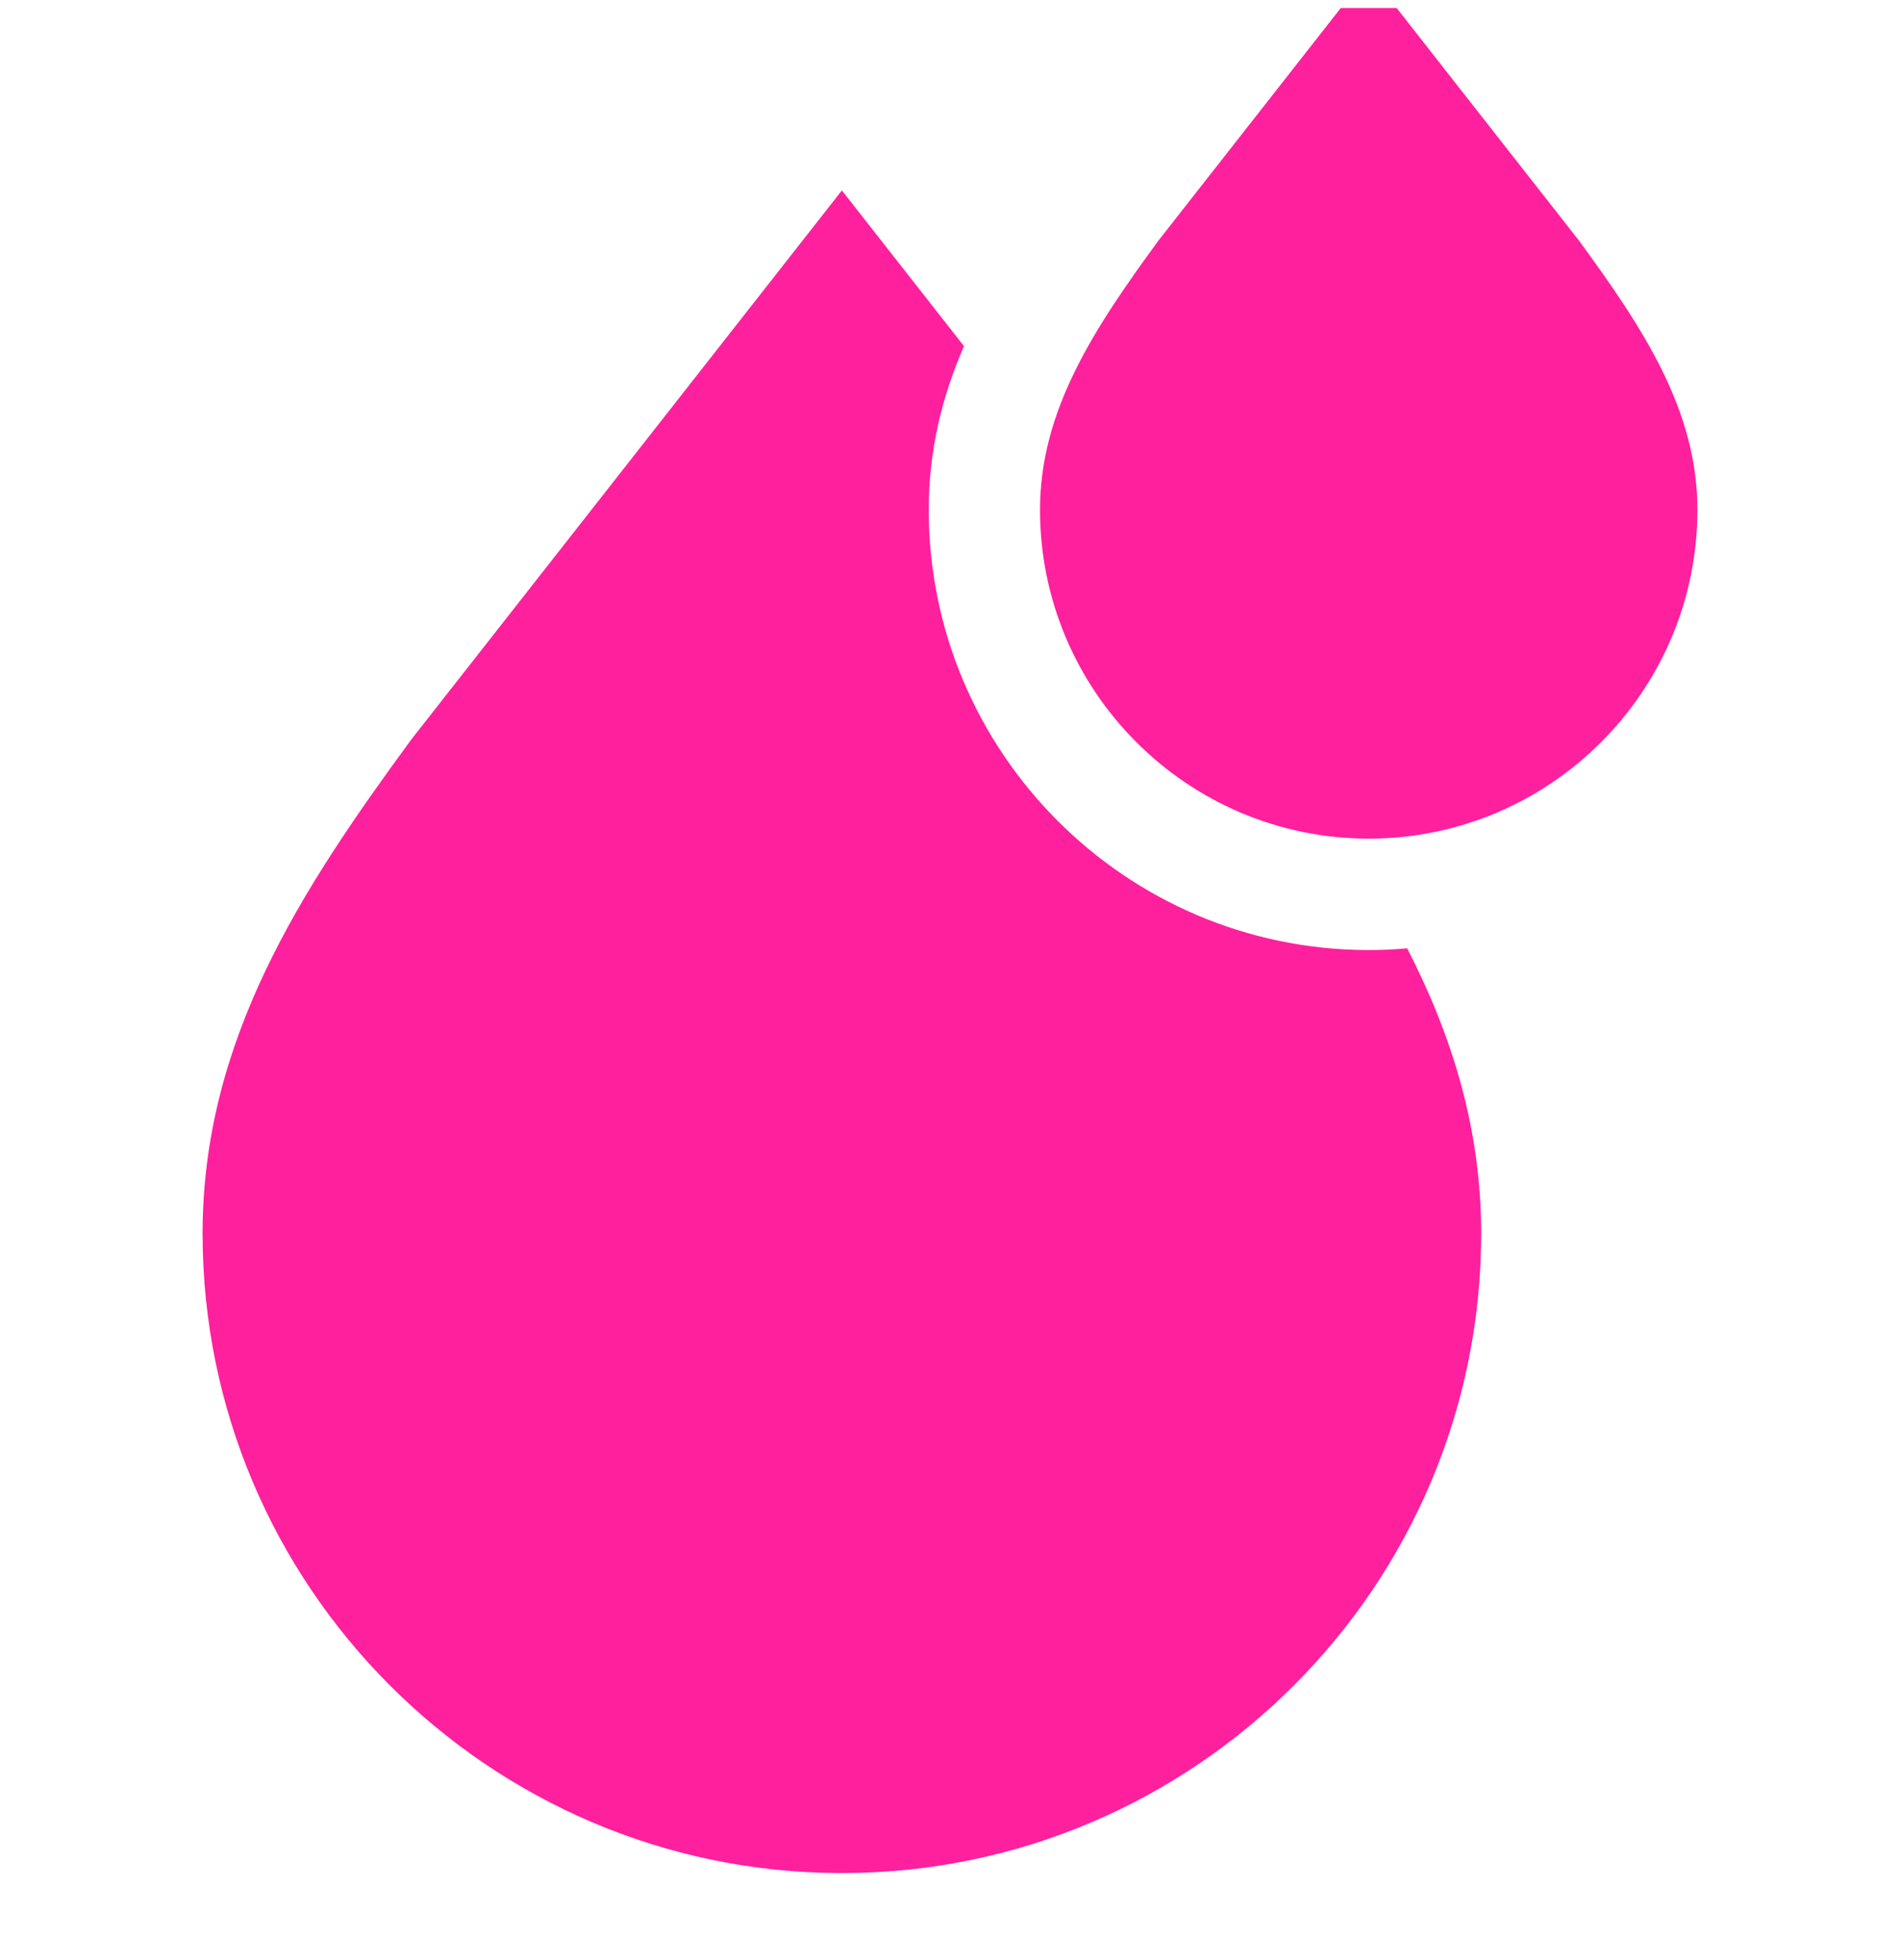 <svg width="32" height="33" viewBox="0 0 32 33" fill="none" xmlns="http://www.w3.org/2000/svg">
<g clip-path="url(#clip0_168_2438)">
<path d="M23.052 14.119H23.079C26.12 14.105 28.588 11.627 28.588 8.583C28.588 6.912 27.684 5.539 26.59 4.046L23.052 -0.465L19.514 4.046C18.42 5.539 17.516 6.912 17.516 8.583C17.516 11.636 19.999 14.119 23.052 14.119Z" fill="#FF209E"/>
<path d="M23.054 15.995L23.021 15.995C18.949 15.977 15.642 12.659 15.642 8.583C15.642 7.573 15.87 6.67 16.235 5.827L14.179 3.206L6.935 12.44L6.916 12.465C5.07 14.983 3.412 17.514 3.412 20.768C3.412 26.691 8.219 31.512 14.136 31.535L14.18 31.535C20.116 31.535 24.946 26.705 24.946 20.769C24.946 18.99 24.451 17.428 23.7 15.966C23.487 15.985 23.272 15.995 23.054 15.995Z" fill="#FF209E"/>
</g>
<defs>
<clipPath id="clip0_168_2438">
<rect width="32" height="32" fill="white" transform="translate(0 0.135)"/>
</clipPath>
</defs>
</svg>
